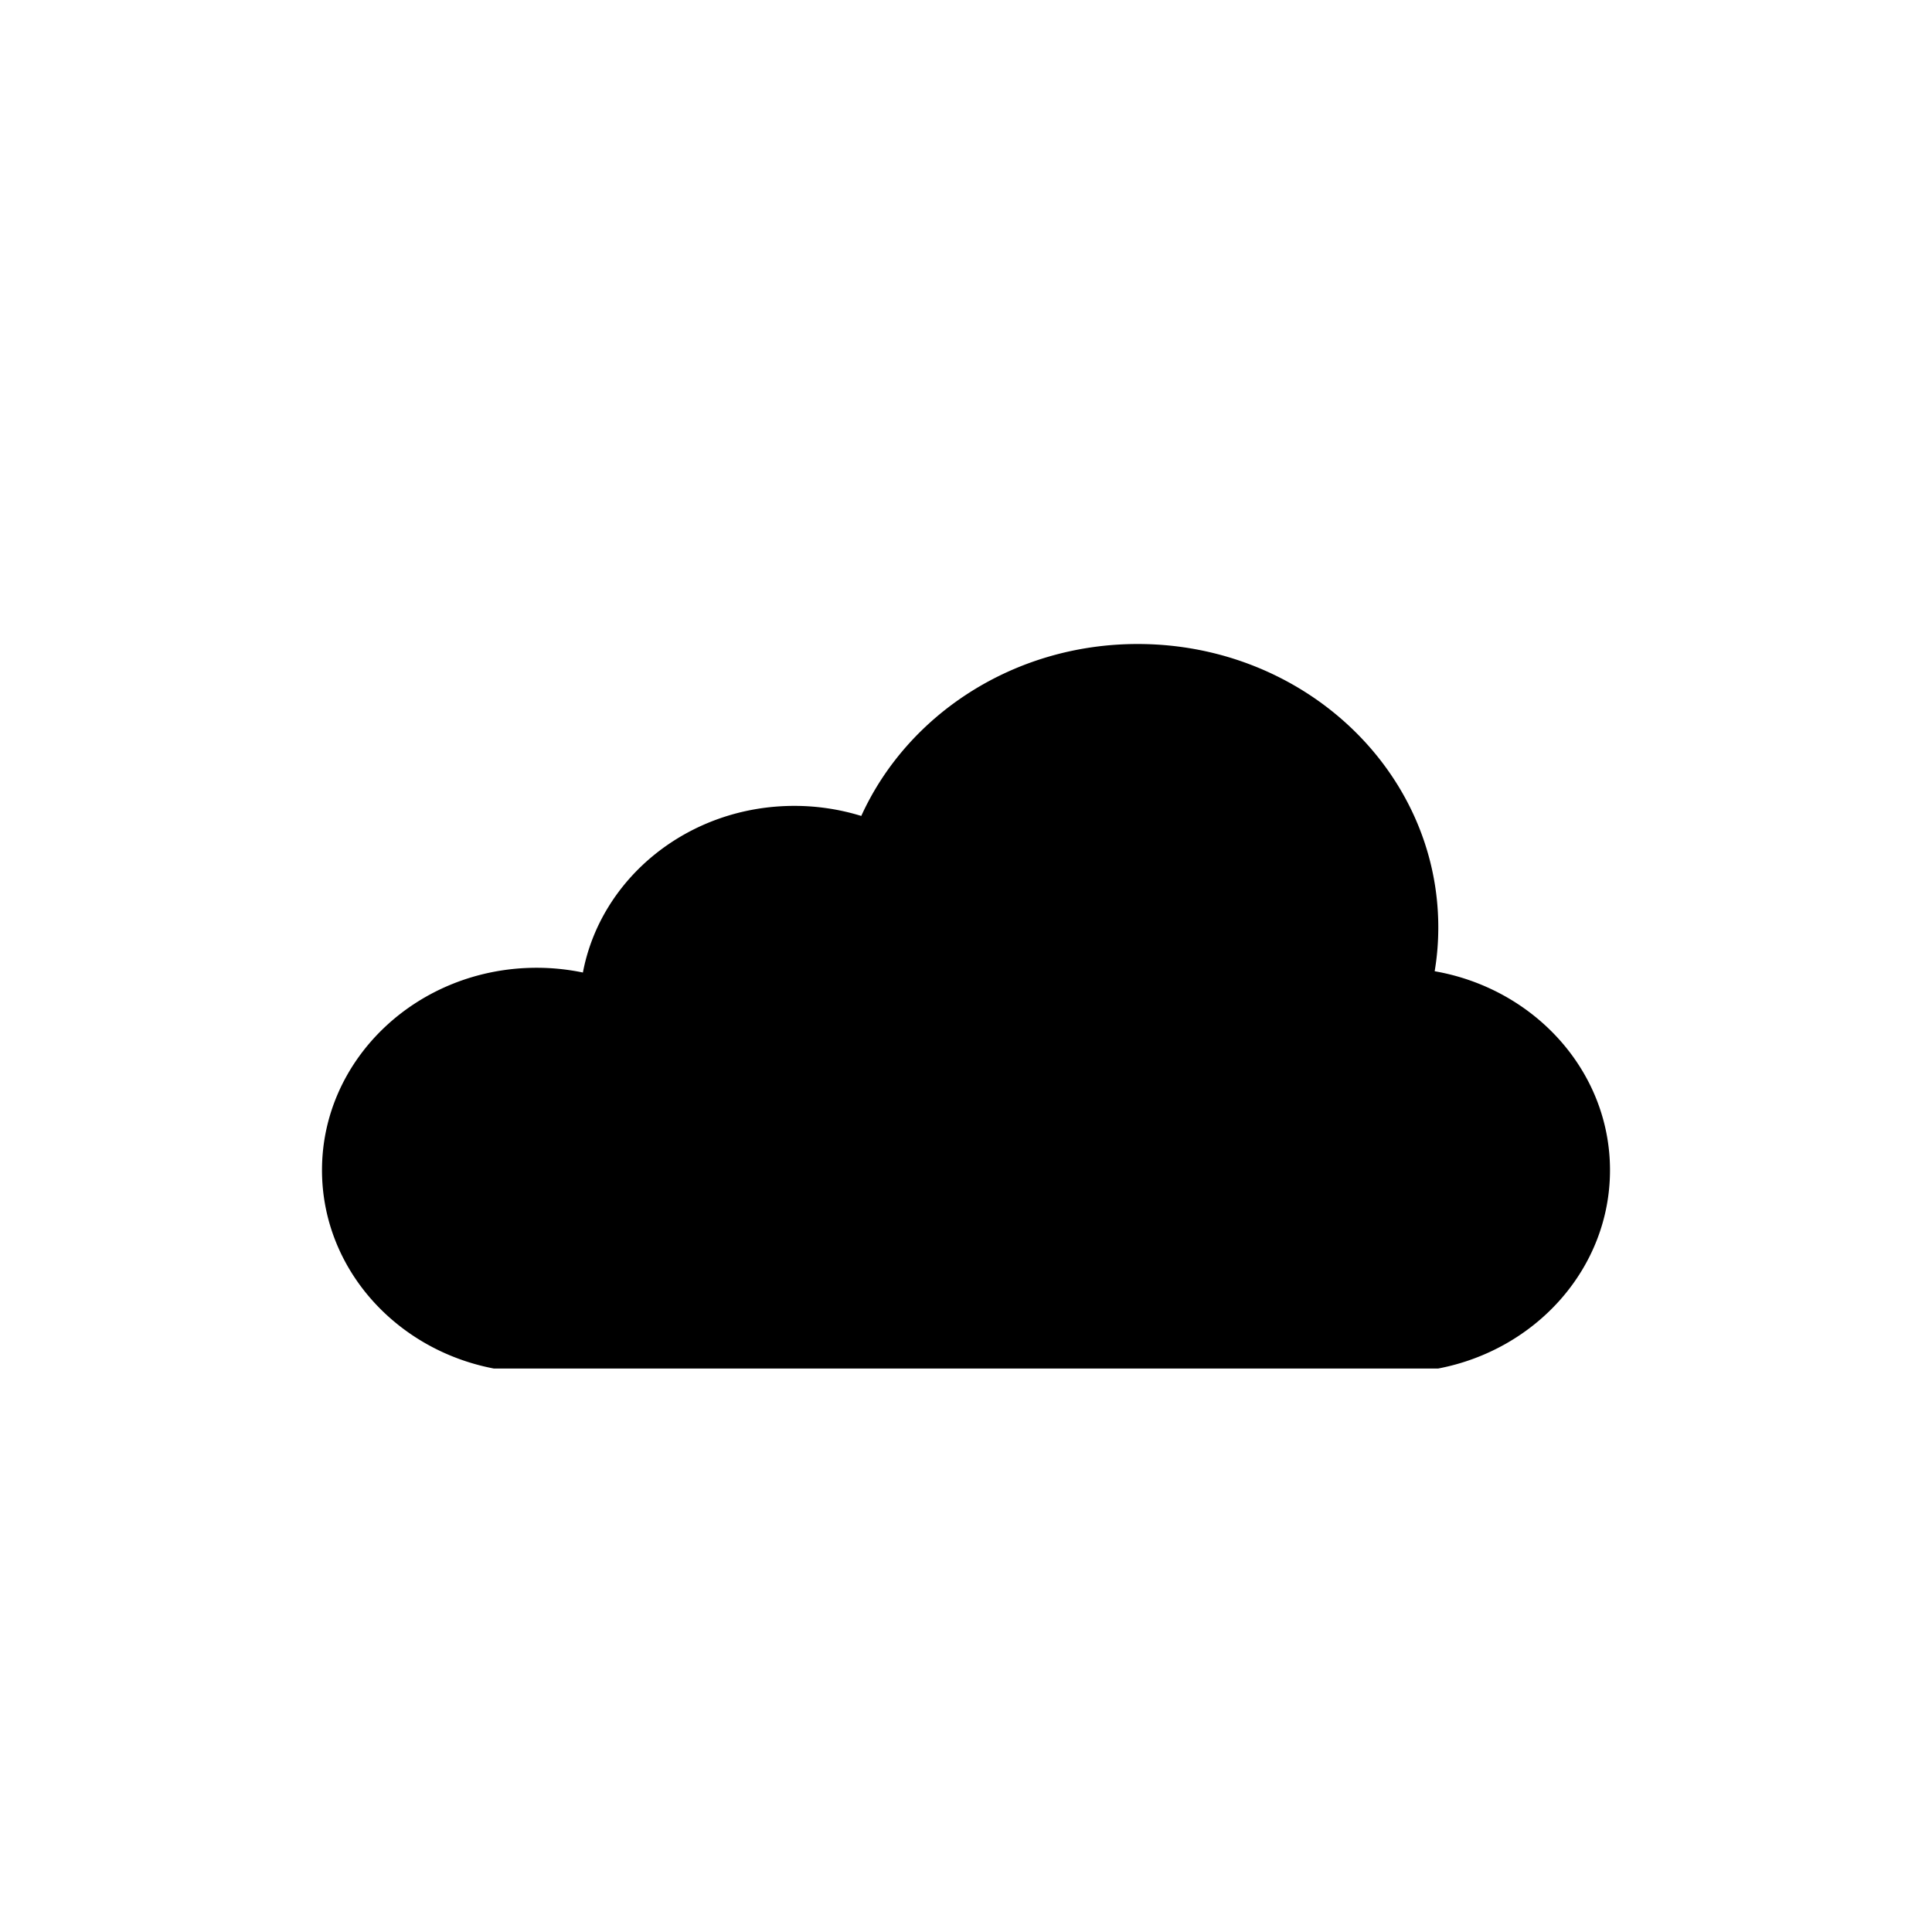 <svg xmlns="http://www.w3.org/2000/svg" viewBox="0 0 24 24">
  <path fill="black" d="M4 14.536c0 1.217.916 2.231 2.133 2.464h11.734C19.084 16.767 20 15.753 20 14.536c0-1.23-.939-2.255-2.178-2.471.03-.178.045-.36.045-.545 0-1.944-1.672-3.52-3.734-3.52-1.54 0-2.863.88-3.434 2.136a2.813 2.813 0 00-.832-.125c-1.312 0-2.403.893-2.626 2.07a2.836 2.836 0 00-.574-.059C5.194 12.022 4 13.148 4 14.536z"/>
</svg>
